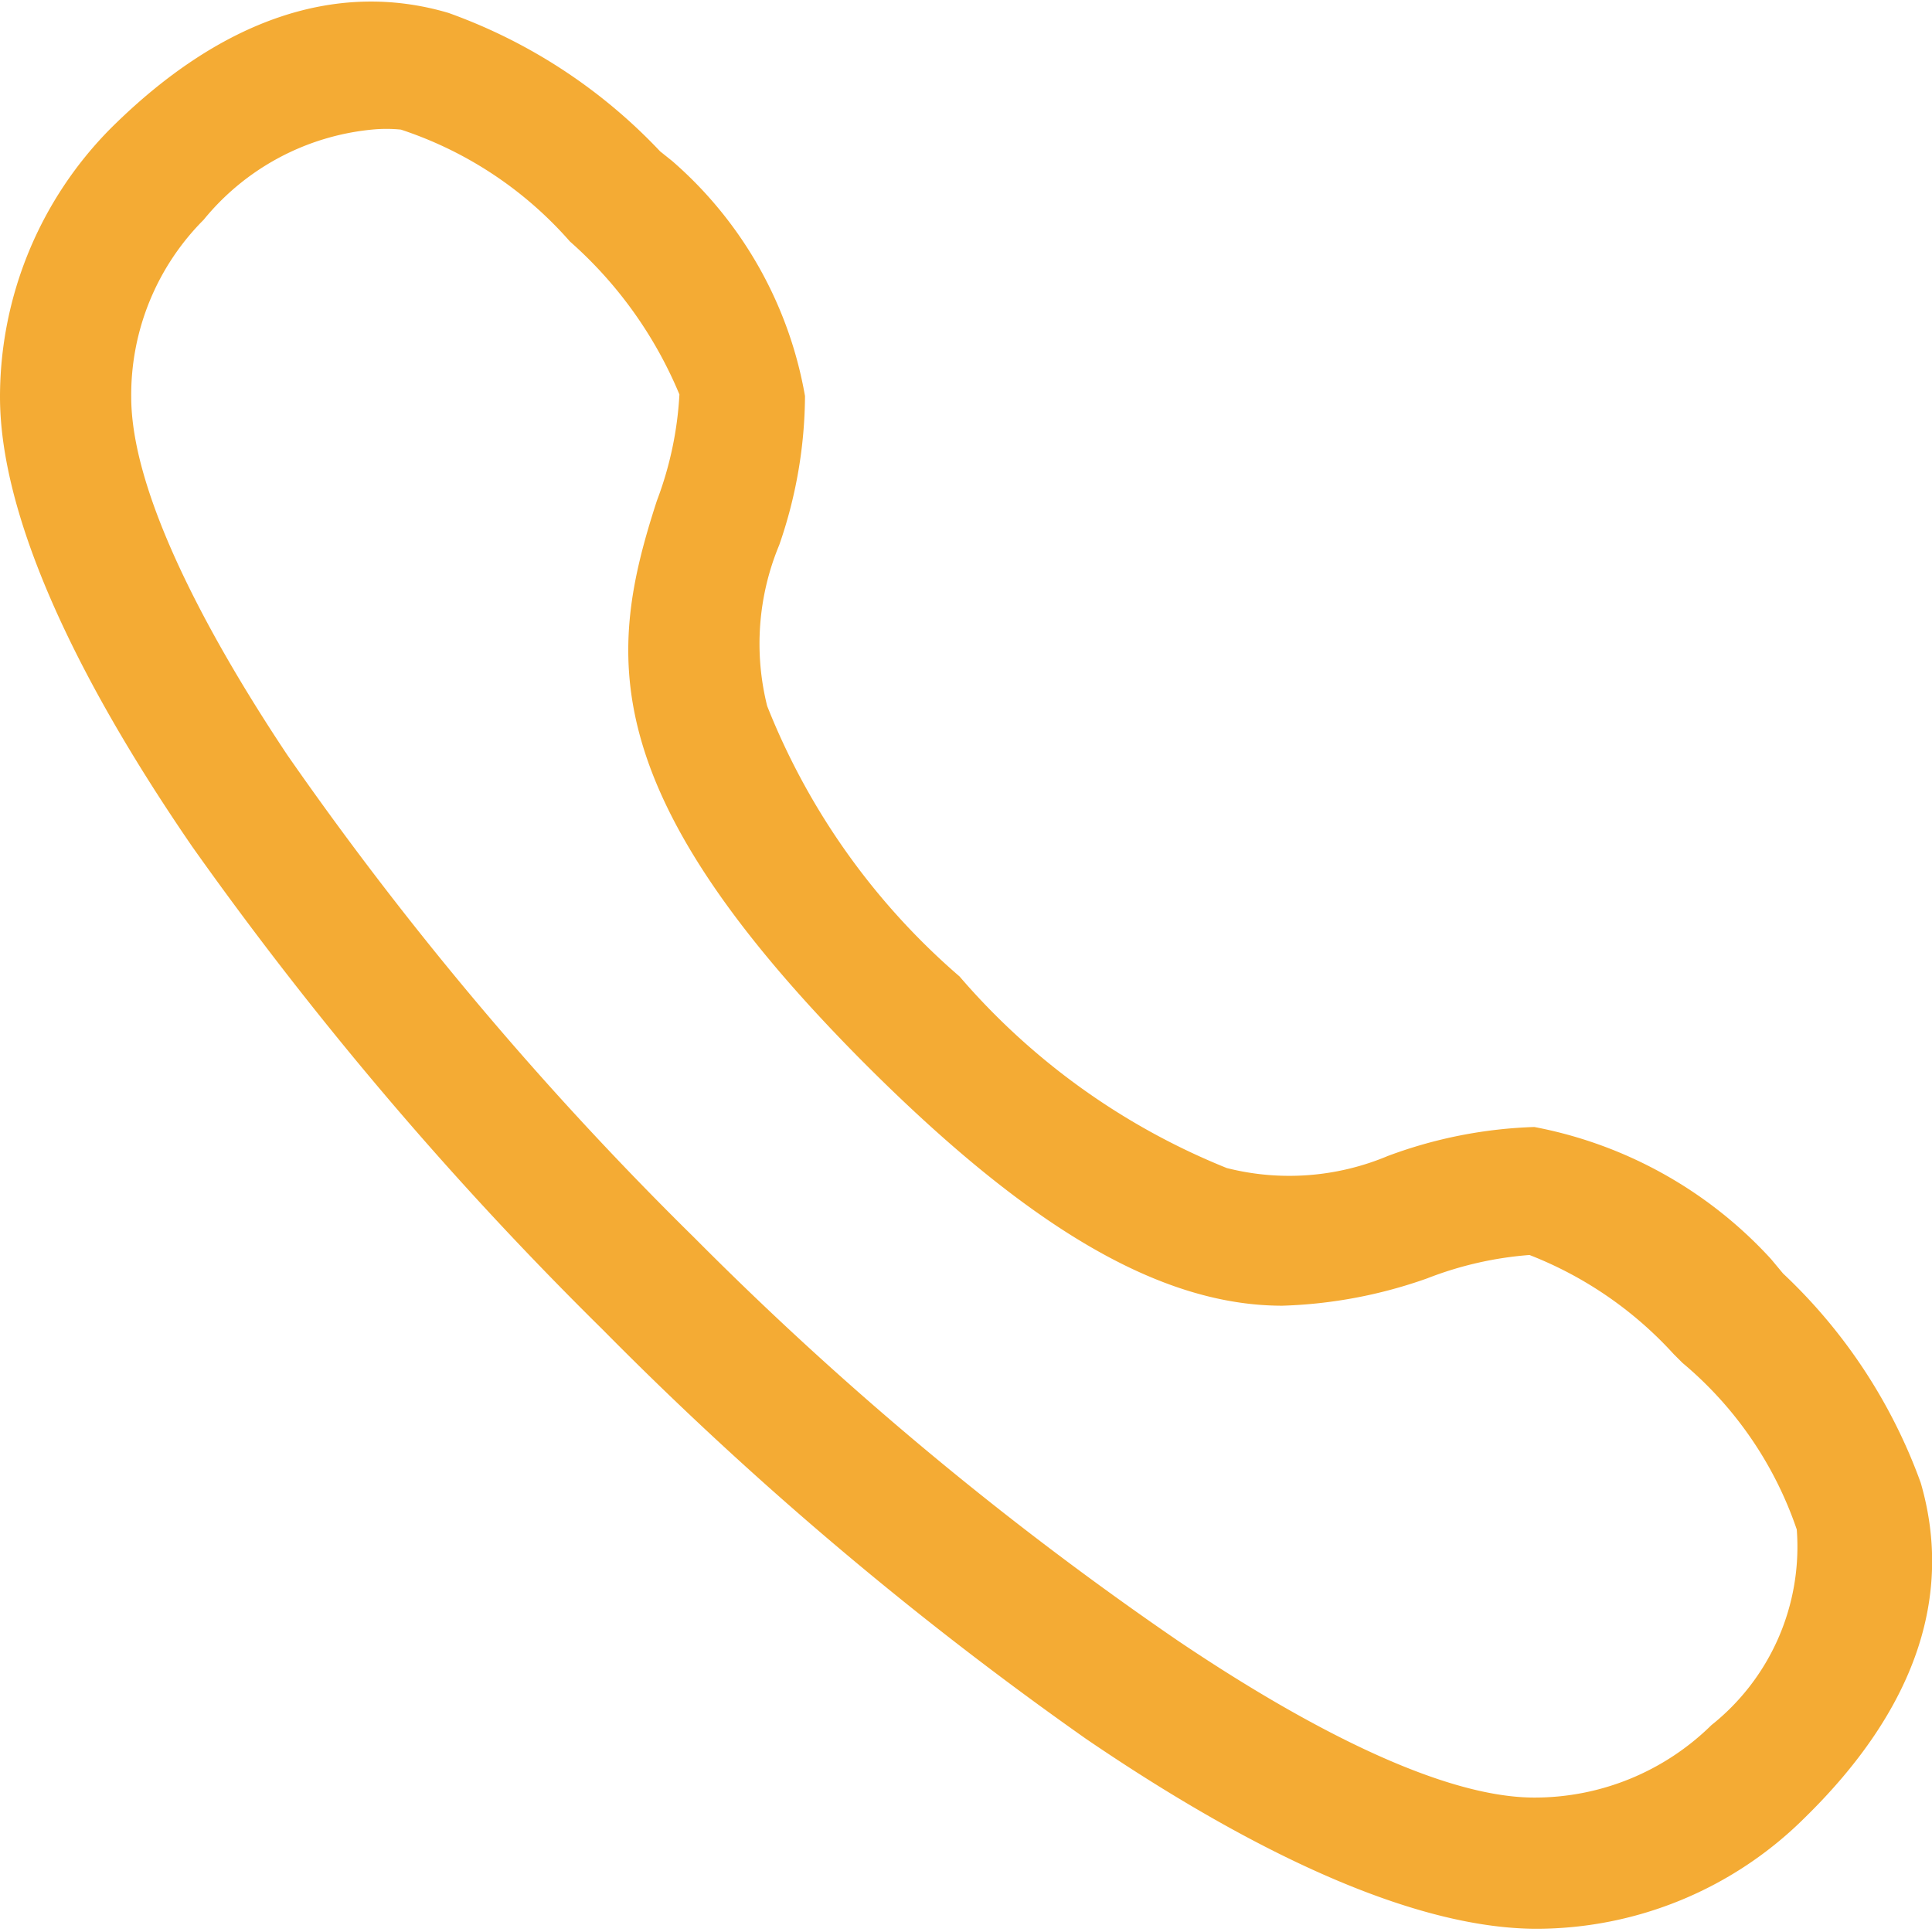 <svg id="Camada_1" data-name="Camada 1" xmlns="http://www.w3.org/2000/svg" viewBox="0 0 24 24"><defs><style>.cls-1{fill:#f4ab34;}</style></defs><title>Telefone - Amarelo</title><path class="cls-1" d="M23.86,18.42h0a6.69,6.69,0,0,0-1.71-2.6L22,15.64A5.33,5.33,0,0,0,19.06,14a5.71,5.71,0,0,0-1.82.36,3.16,3.16,0,0,1-2,.15,8.62,8.62,0,0,1-3.32-2.38A8.63,8.63,0,0,1,9.53,8.77a3.19,3.19,0,0,1,.15-2A5.72,5.72,0,0,0,10,4.92,5,5,0,0,0,8.35,2L8.2,1.88A6.73,6.73,0,0,0,5.57.16C4.18-.25,2.74.24,1.38,1.59A4.74,4.74,0,0,0,0,4.93c0,1.39.83,3.32,2.39,5.59a44.75,44.75,0,0,0,5.1,6,44.2,44.2,0,0,0,6,5.08c2.26,1.54,4.18,2.36,5.6,2.36a4.73,4.73,0,0,0,3.33-1.38C23.79,21.24,24.27,19.83,23.86,18.42ZM8.16,6.22c-.61,1.88-.81,3.59,2.59,7,2,2,3.64,3,5.18,3a5.9,5.9,0,0,0,1.8-.34A4.41,4.41,0,0,1,19,15.59h0a4.76,4.76,0,0,1,1.79,1.23l.11.11A4.65,4.65,0,0,1,22.32,19a2.83,2.83,0,0,1-1.06,2.43,3.13,3.13,0,0,1-2.2.9c-1.27,0-3.11-1.06-4.43-1.95a41.64,41.64,0,0,1-6-5,42.28,42.28,0,0,1-5.06-6C2.85,8.3,1.63,6.29,1.63,4.93a3.08,3.08,0,0,1,.9-2.2A3.08,3.08,0,0,1,4.62,1.61a1.82,1.82,0,0,1,.36,0A4.78,4.78,0,0,1,7.08,3a5.19,5.19,0,0,1,1.36,1.9A4.38,4.38,0,0,1,8.16,6.22Z"/></svg>